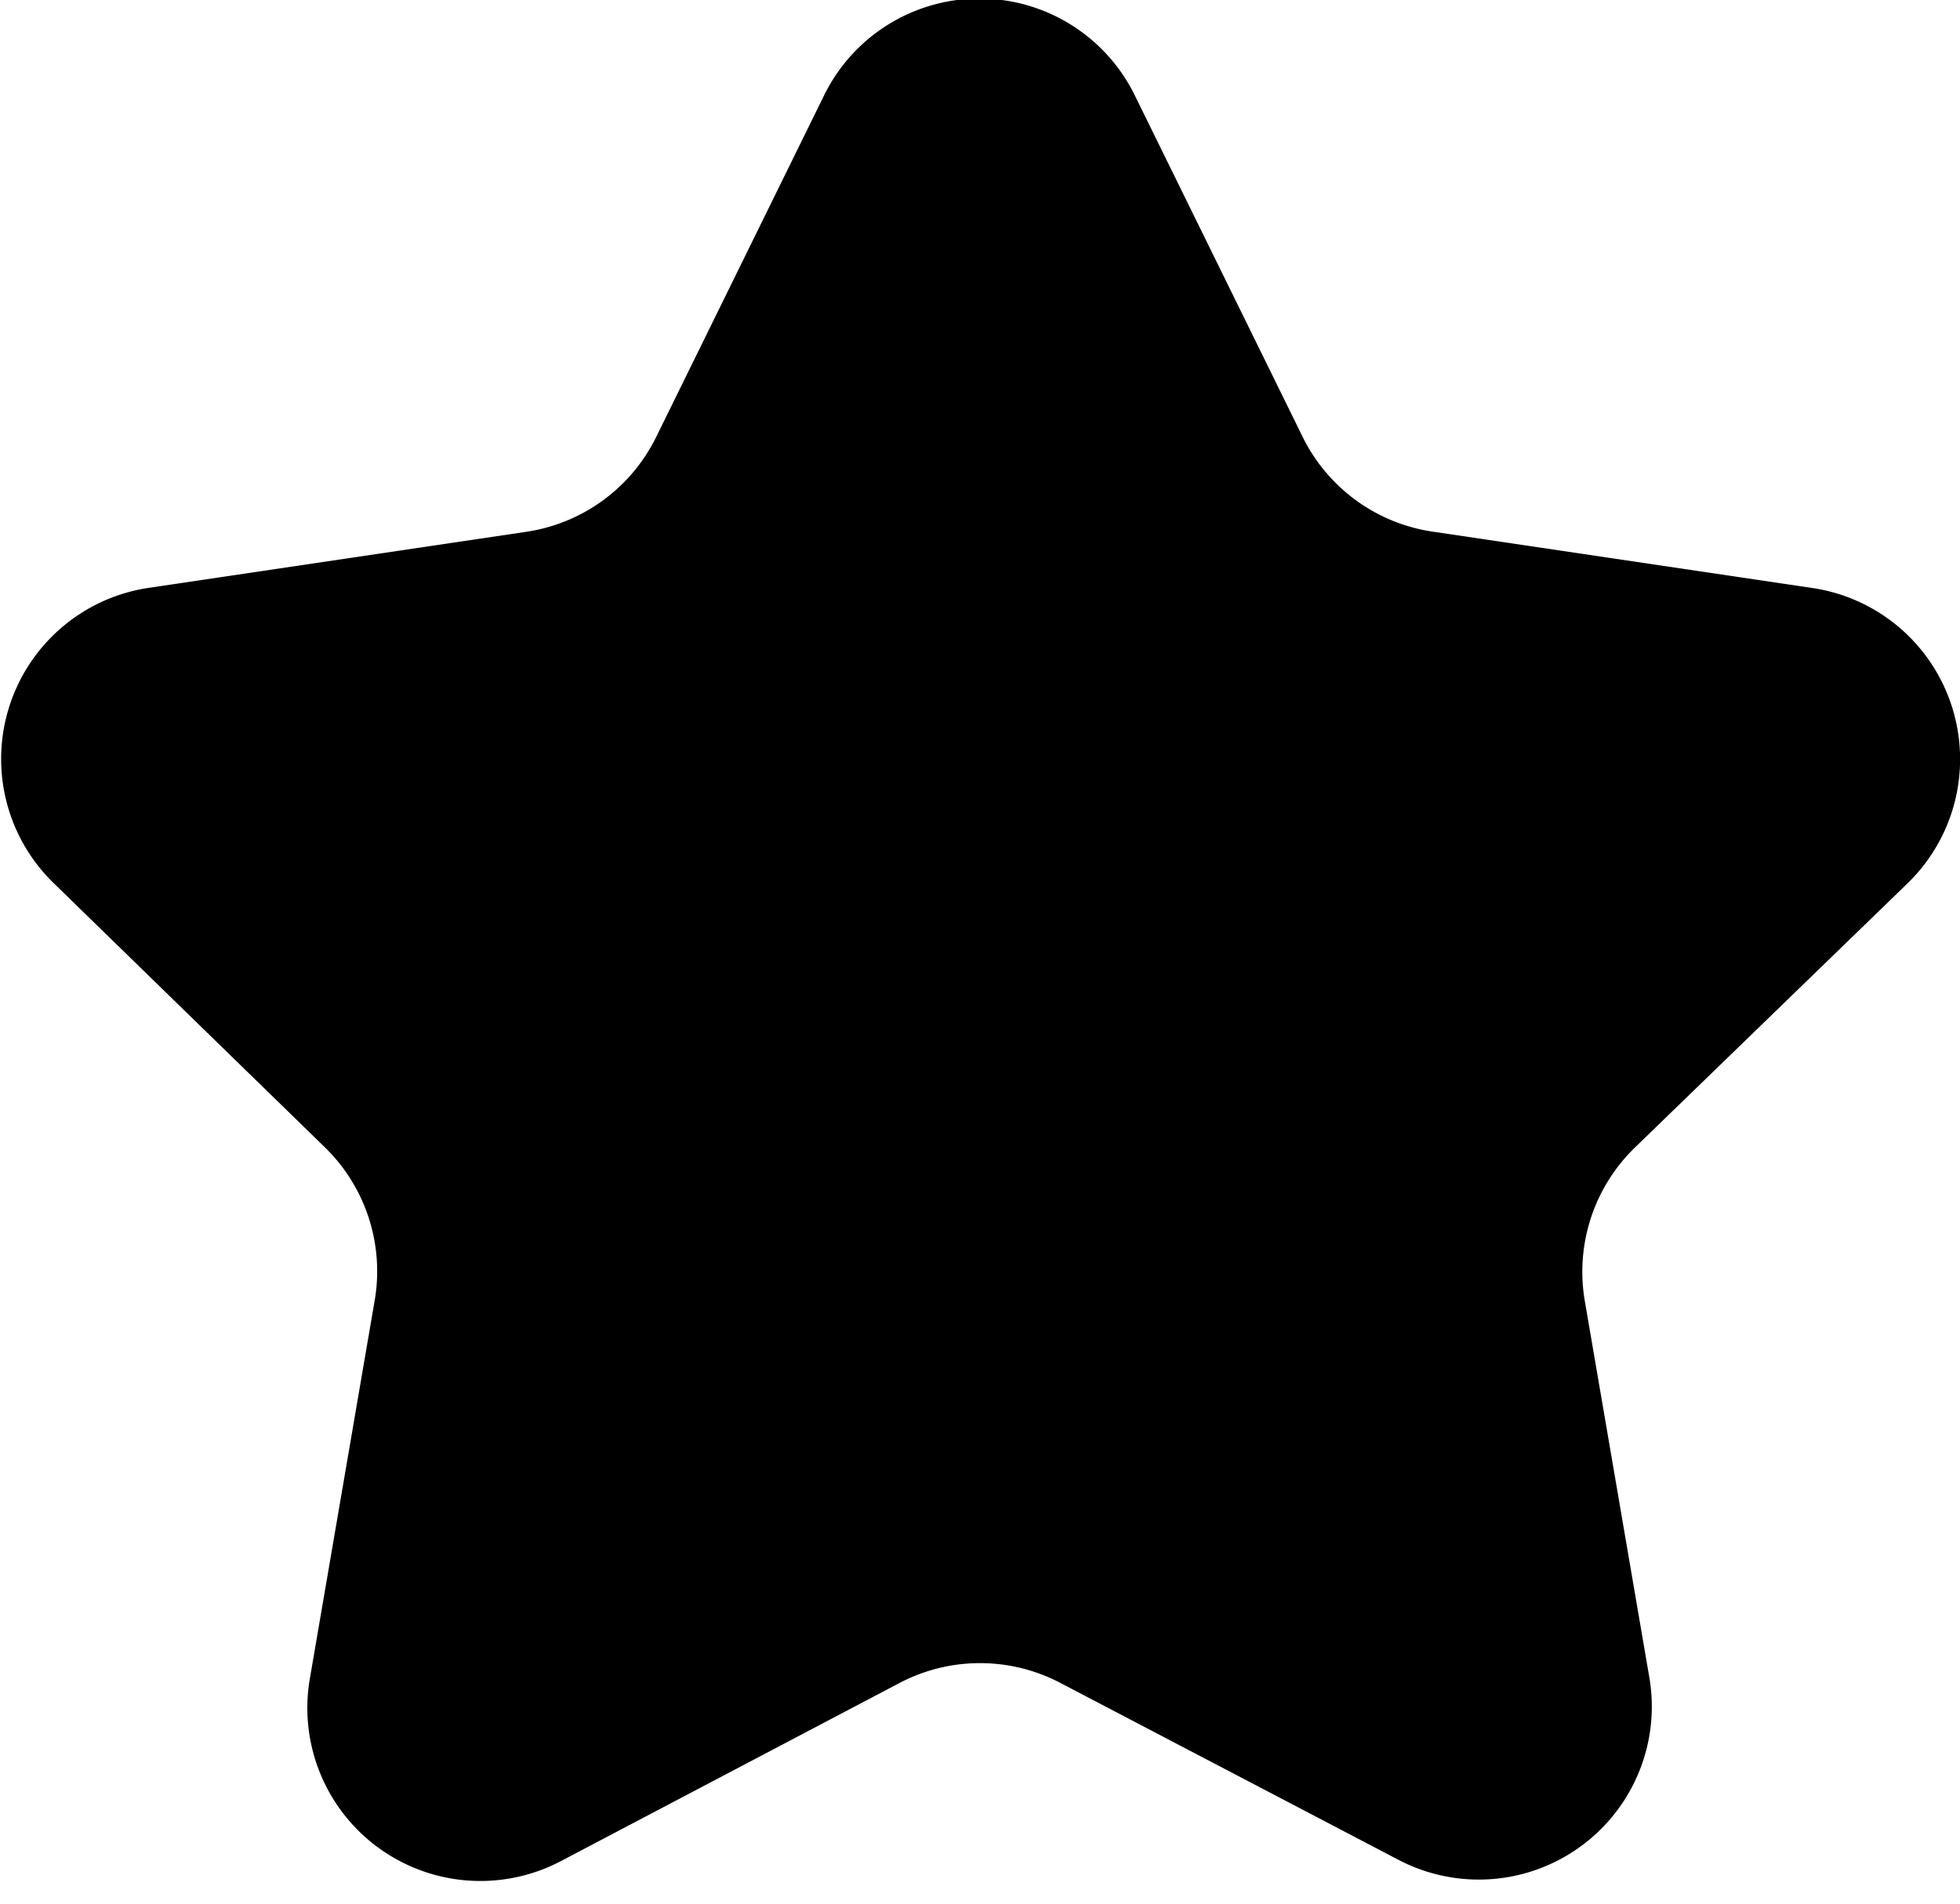 <svg width="70px" height="68px" viewBox="0 0 70 68" xmlns="http://www.w3.org/2000/svg"
xmlns:xlink="http://www.w3.org/1999/xlink">
    <path d="M40.55,3.45l6,12.21A6.18,6.18,0,0,0,51.23,19L64.7,21a6.18,6.18,0,0,1,3.43,10.55L58.38,41a6.18,6.18,0,0,0-1.78,5.47l2.3,13.42a6.18,6.18,0,0,1-9,6.52L37.88,60.12a6.18,6.18,0,0,0-5.76,0L20.07,66.46a6.18,6.18,0,0,1-9-6.52l2.3-13.42A6.18,6.18,0,0,0,11.62,41l-9.75-9.5A6.18,6.18,0,0,1,5.3,21l13.47-2a6.18,6.18,0,0,0,4.66-3.38l6-12.21A6.18,6.18,0,0,1,40.55,3.45Z"></path>
</svg>